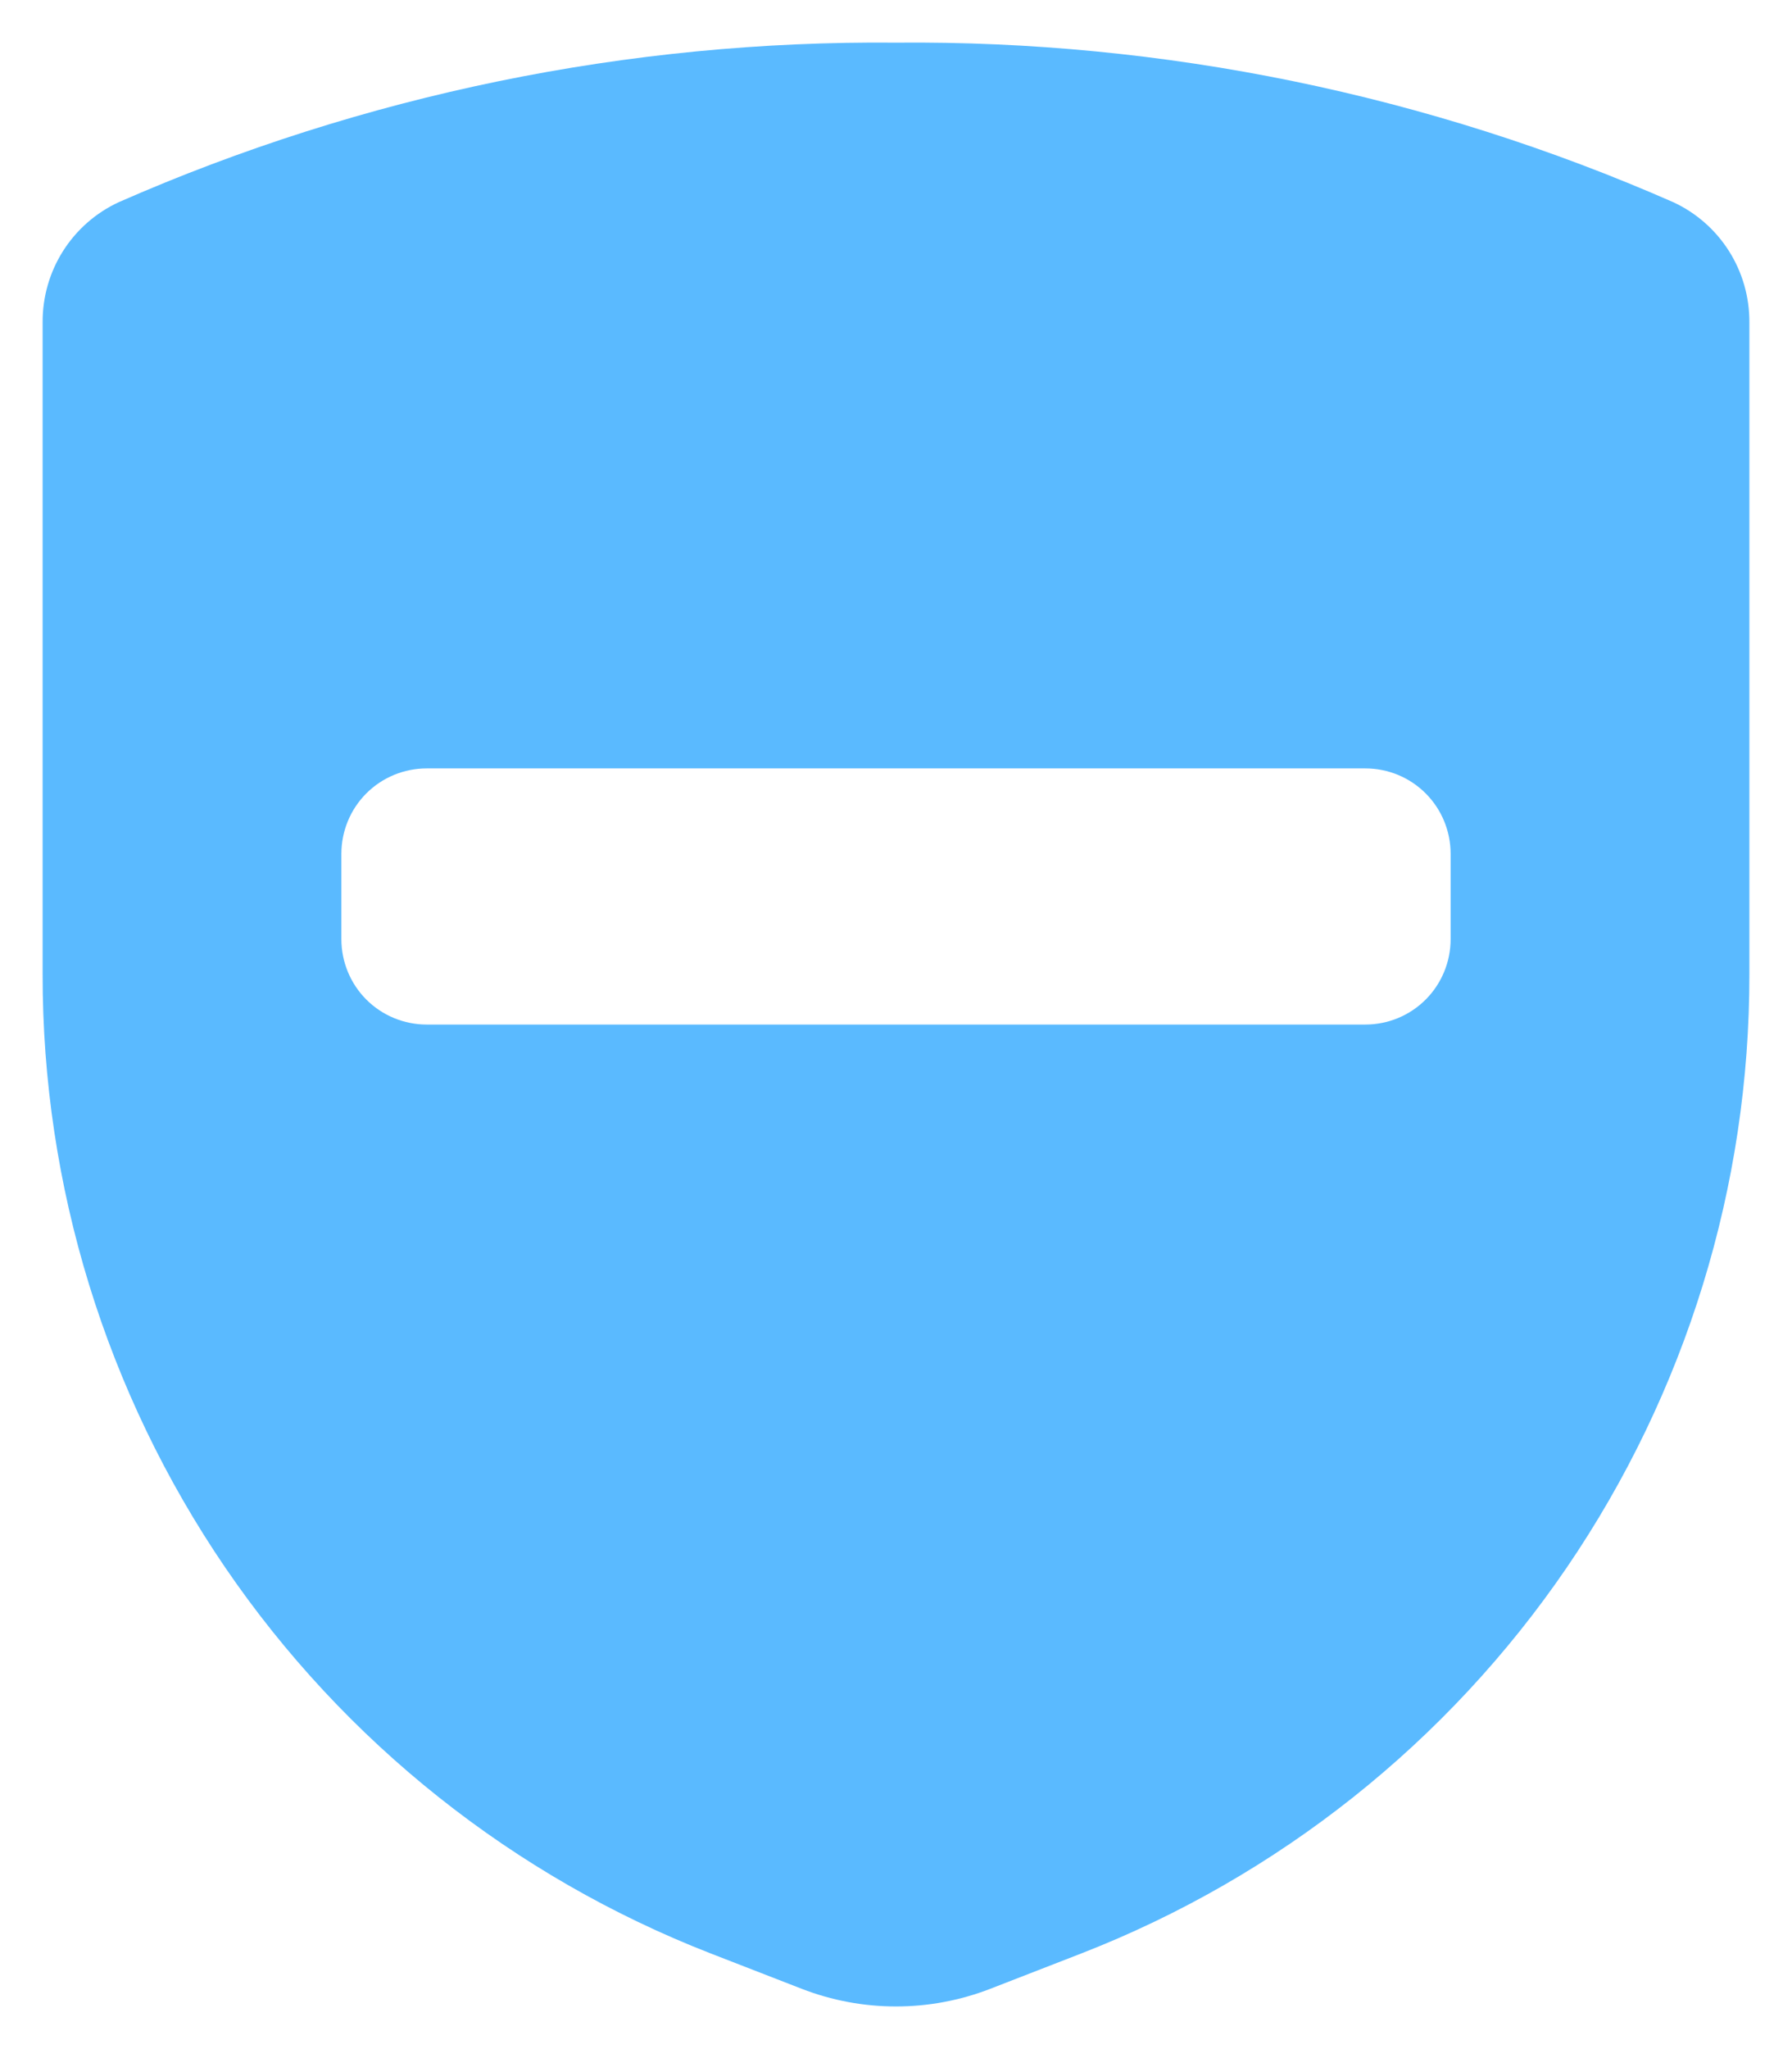 <svg width="14" height="16" viewBox="0 0 14 16" fill="none" xmlns="http://www.w3.org/2000/svg">
<path fill-rule="evenodd" clip-rule="evenodd" d="M13.508 1.961C13.613 2.127 13.668 2.32 13.667 2.517V7.608C13.669 9.26 13.172 10.874 12.241 12.239C11.31 13.603 9.987 14.654 8.448 15.253L7.737 15.529C7.263 15.713 6.737 15.713 6.263 15.529L5.552 15.253C4.013 14.654 2.69 13.603 1.759 12.239C0.828 10.874 0.331 9.26 0.333 7.608V2.517C0.332 2.32 0.387 2.127 0.492 1.961C0.597 1.795 0.748 1.662 0.927 1.579C2.84 0.739 4.91 0.314 7 0.333C9.09 0.314 11.16 0.739 13.073 1.579C13.252 1.662 13.403 1.795 13.508 1.961ZM2.862 6.195C2.737 6.32 2.667 6.49 2.667 6.667V7.333C2.667 7.51 2.737 7.68 2.862 7.805C2.987 7.93 3.157 8 3.333 8H10.667C10.844 8 11.013 7.93 11.138 7.805C11.263 7.68 11.333 7.51 11.333 7.333V6.667C11.333 6.49 11.263 6.32 11.138 6.195C11.013 6.07 10.844 6 10.667 6H3.333C3.157 6 2.987 6.07 2.862 6.195Z" fill="#5ABAFF"/>
</svg>
